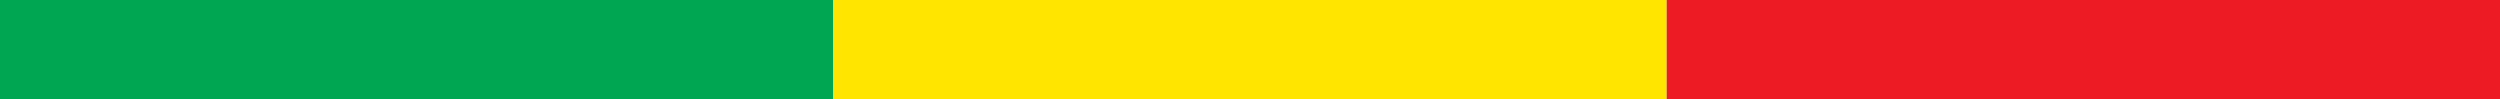 <svg id="Layer_1" data-name="Layer 1" xmlns="http://www.w3.org/2000/svg" viewBox="0 0 827.14 32.86"><defs><style>.cls-1{fill:#00a651;}.cls-2{fill:#ffe500;}.cls-3{fill:#ed1c24;}</style></defs><rect class="cls-1" width="275.71" height="32.86"/><rect class="cls-2" x="275.71" width="275.71" height="32.86"/><rect class="cls-3" x="551.43" width="275.71" height="32.86"/></svg>